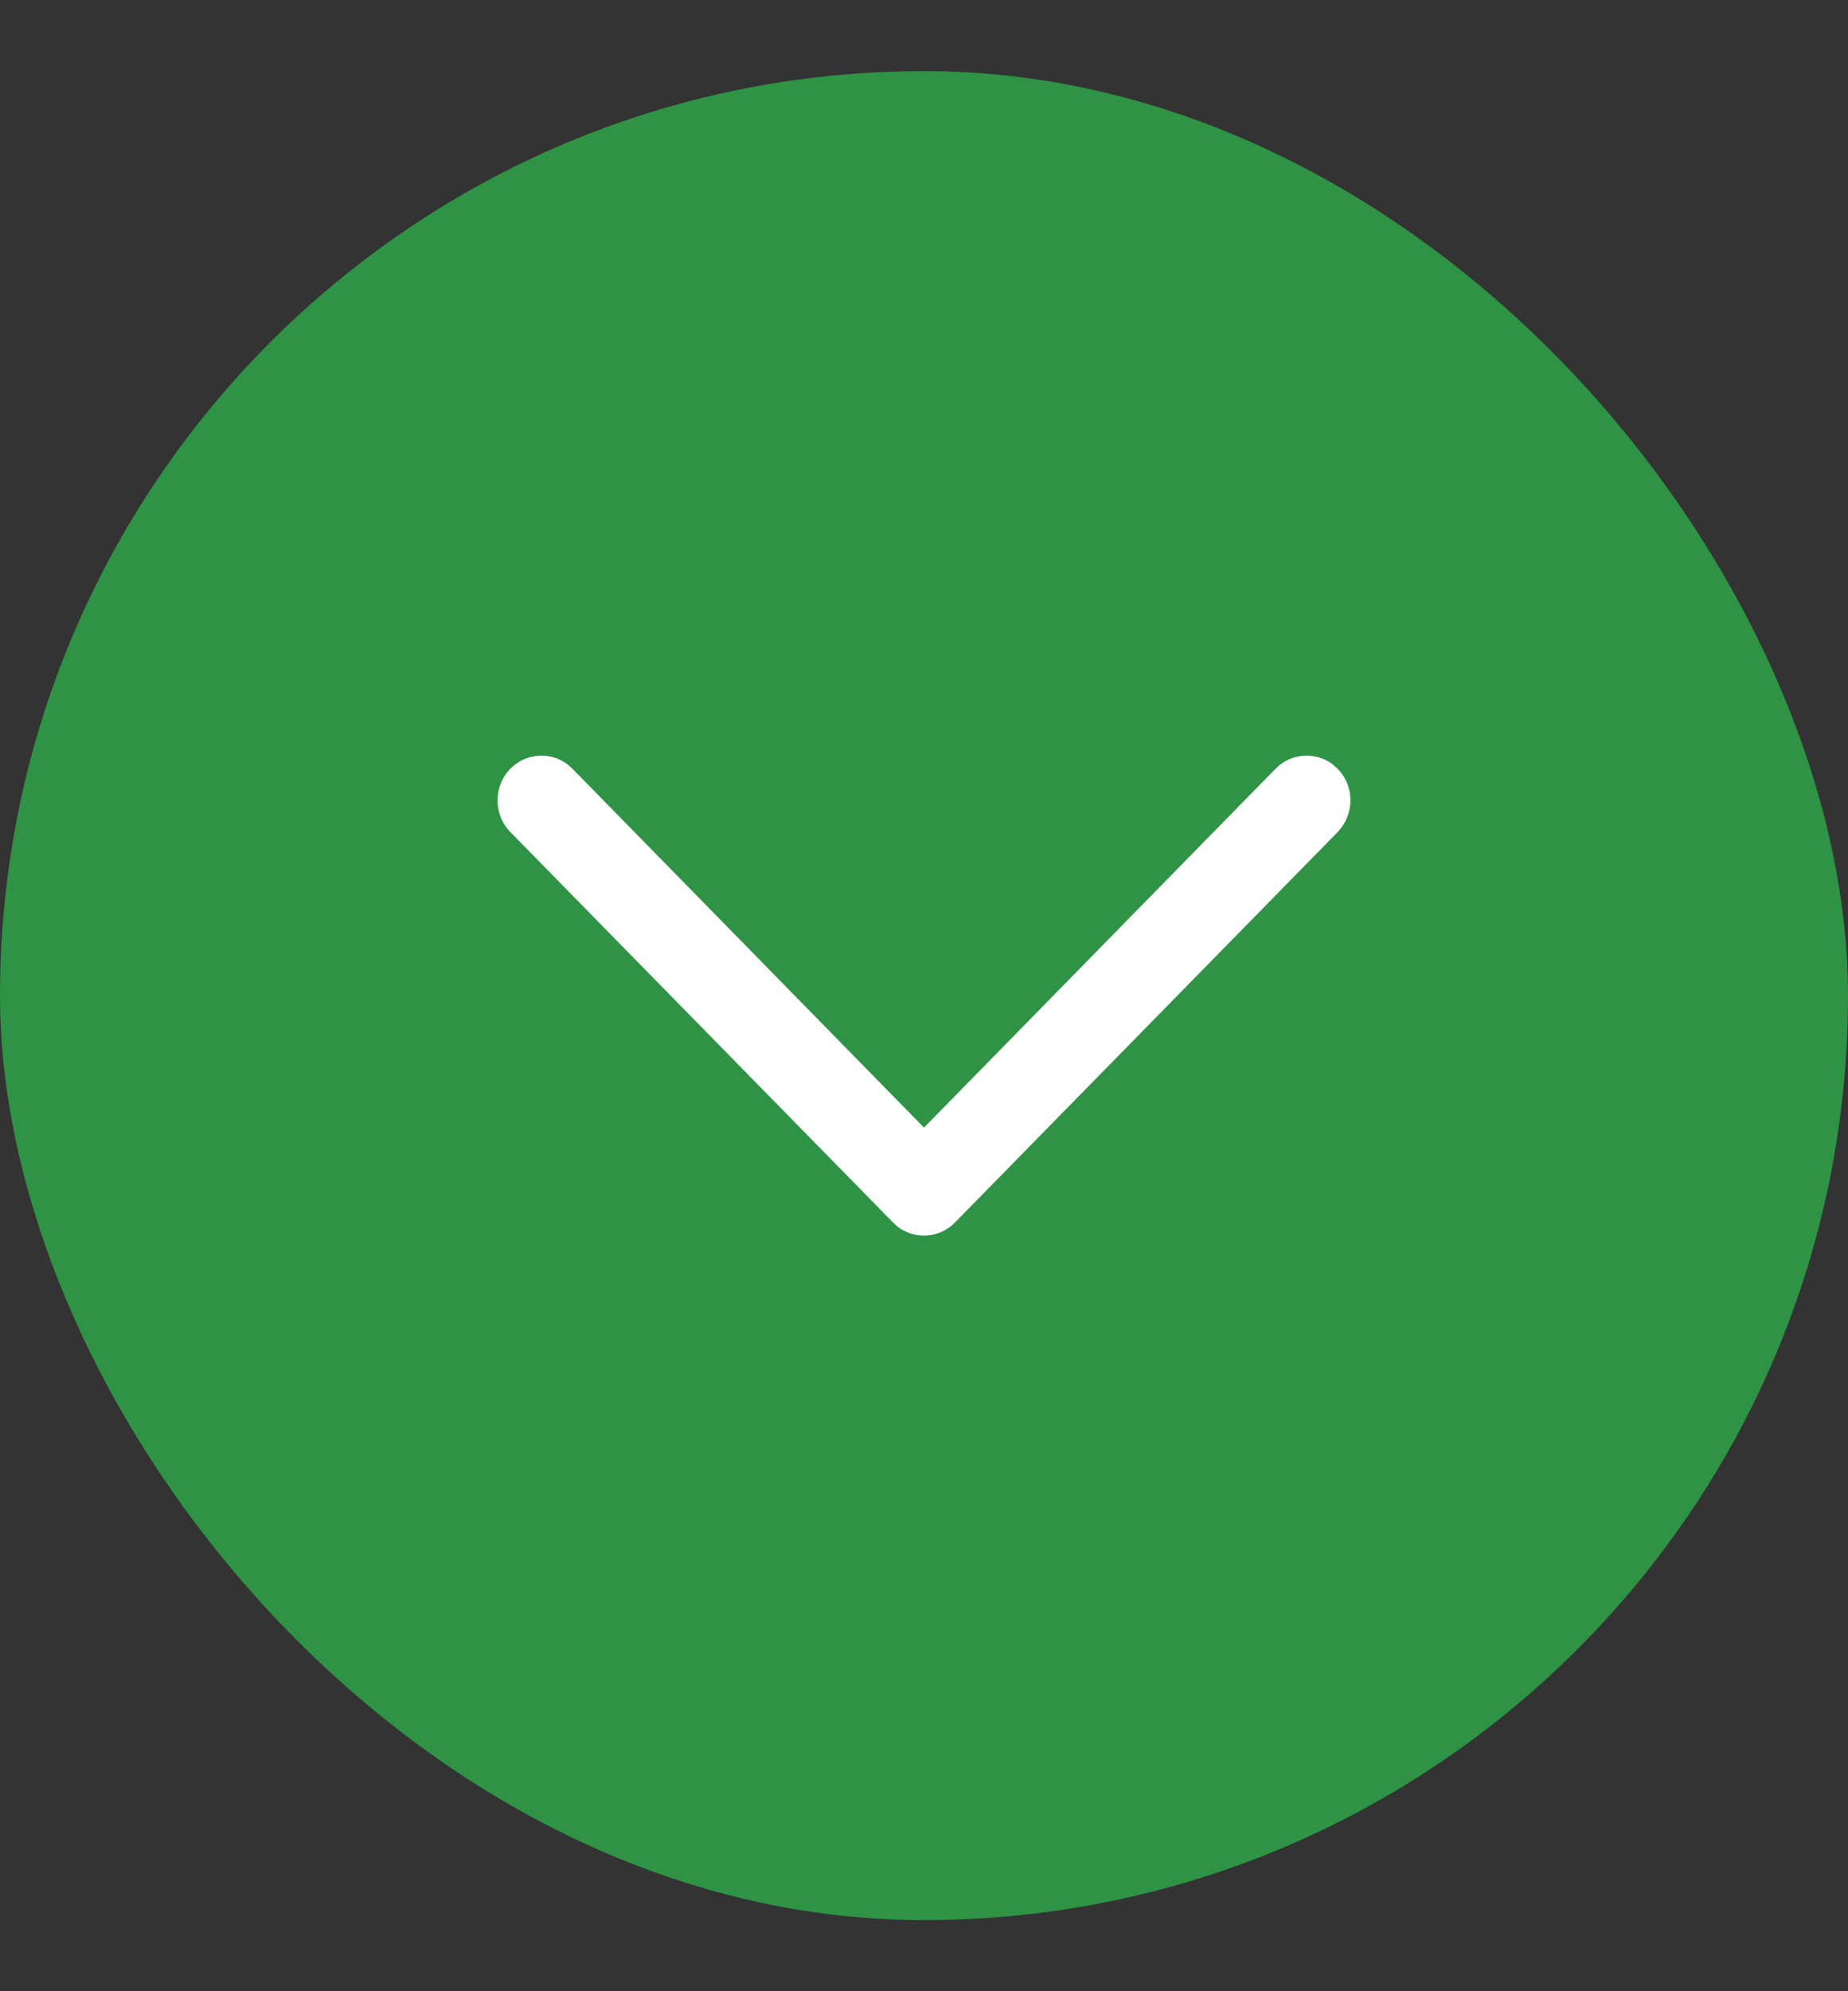 <svg width="13" height="14" viewBox="0 0 13 14" fill="none" xmlns="http://www.w3.org/2000/svg">
<rect x="0" y="0" width="13" height="14" fill="#333333" stroke="none"/>
<rect y="0.5" width="13" height="13" rx="6.5" fill="#2E9344"/>
<path d="M3.59 5.405C3.7 5.293 3.871 5.283 3.992 5.374L4.027 5.405L6.5 7.928L8.973 5.405C9.083 5.293 9.254 5.283 9.375 5.374L9.41 5.405C9.519 5.516 9.529 5.691 9.439 5.815L9.41 5.85L6.718 8.595C6.609 8.707 6.437 8.717 6.316 8.626L6.282 8.595L3.59 5.85C3.47 5.727 3.47 5.528 3.59 5.405Z" fill="white"/>
</svg>
